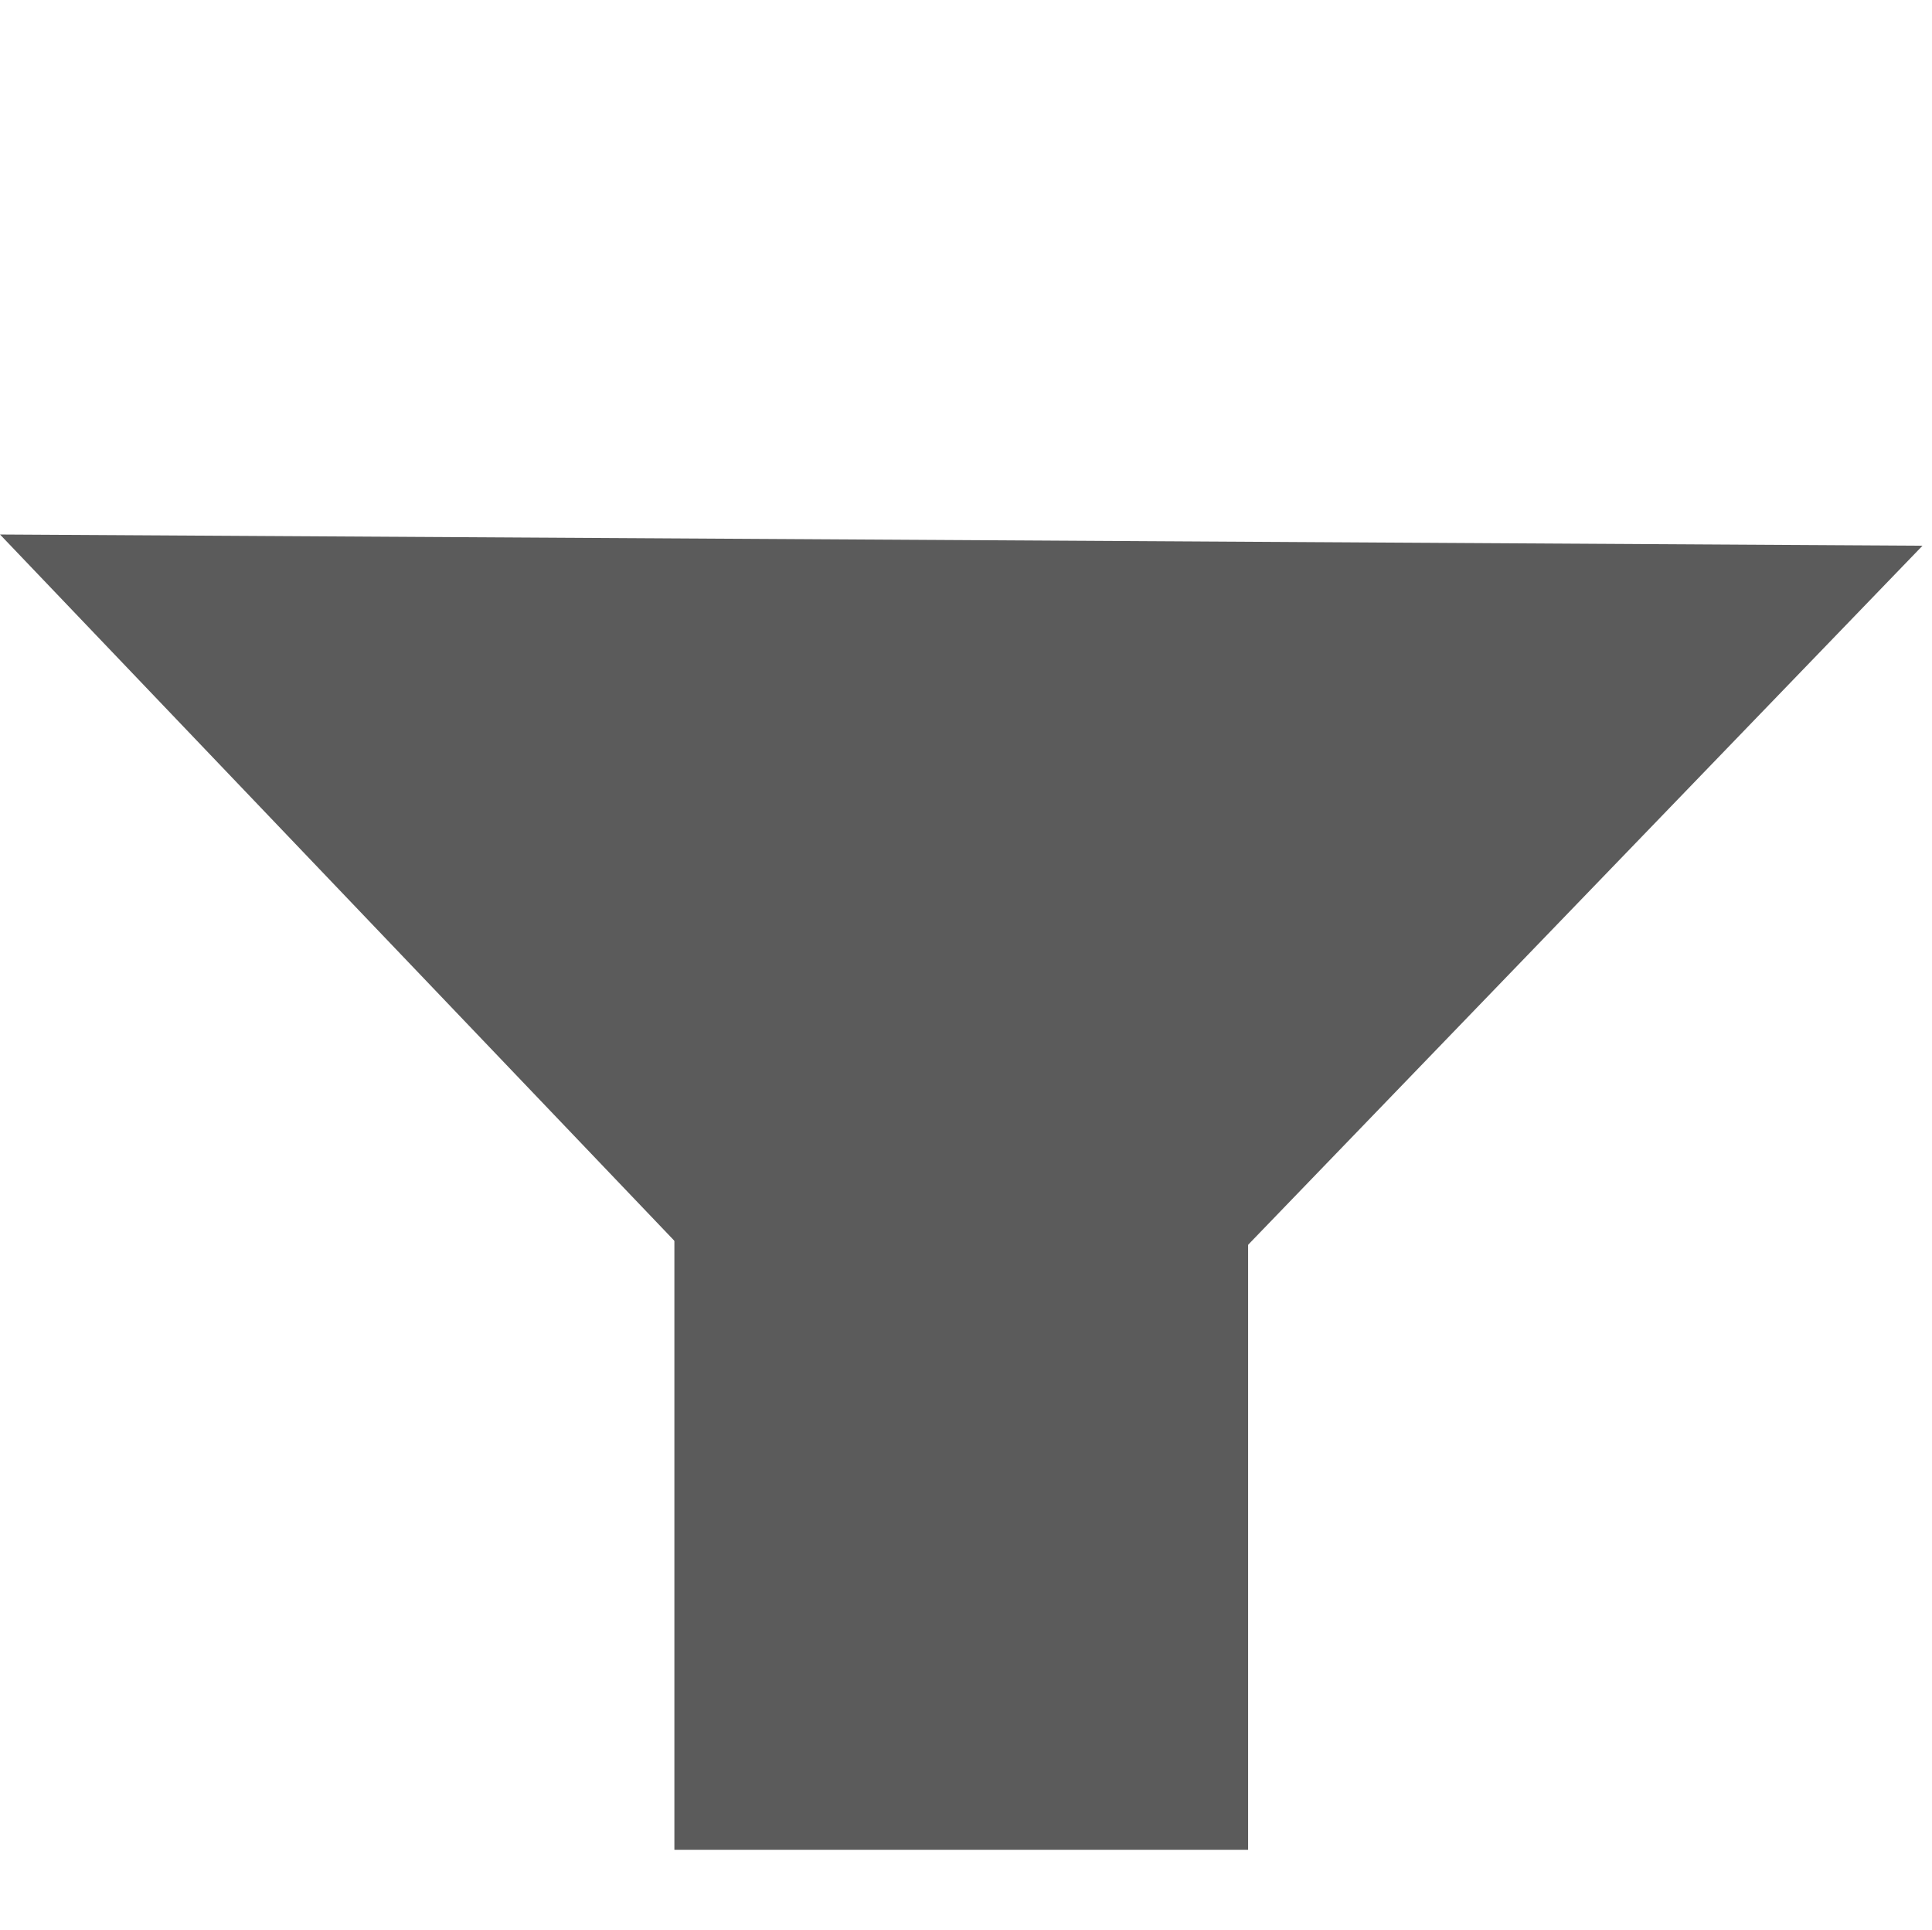 <?xml version="1.0" encoding="UTF-8" standalone="no" ?>
<!-- Creator: CorelDRAW X7 -->
<svg xmlns:dc="http://purl.org/dc/elements/1.1/" xmlns:cc="http://creativecommons.org/ns#" xmlns:rdf="http://www.w3.org/1999/02/22-rdf-syntax-ns#" xmlns:svg="http://www.w3.org/2000/svg" xmlns="http://www.w3.org/2000/svg" xmlns:sodipodi="http://sodipodi.sourceforge.net/DTD/sodipodi-0.dtd" xmlns:inkscape="http://www.inkscape.org/namespaces/inkscape" xml:space="preserve" width="158.457" height="158.244" version="1.1" style="fill-rule:evenodd" viewBox="0 0 4472 4466" id="svg2" inkscape:version="0.48.5 r10040" sodipodi:docname="funnel.svg">

    <defs id="defs4">
        <style type="text/css" id="style6">
        .fil1 {
            fill: none
        }

        .fil2 {
            fill: #5B5B5B
        }

        .fil0 {
            fill: #5B5B5B;
            fill-rule: nonzero
        }
        </style>
    </defs>
    <g id="Layer_x0020_1" transform="translate(-3581,-10283)">
        <polygon class="fil0" points="3581,11520 8031,11546 5807,13851 " id="polygon10" style="fill:#5b5b5b;fill-rule:nonzero" />
        <rect class="fil1" x="3587" y="10283" width="4466" height="4466" id="rect12" style="fill:none" />
        <rect class="fil2" x="5142" y="12952" width="1328" height="1612" id="rect14" style="fill:#5b5b5b" />
    </g>
</svg>
